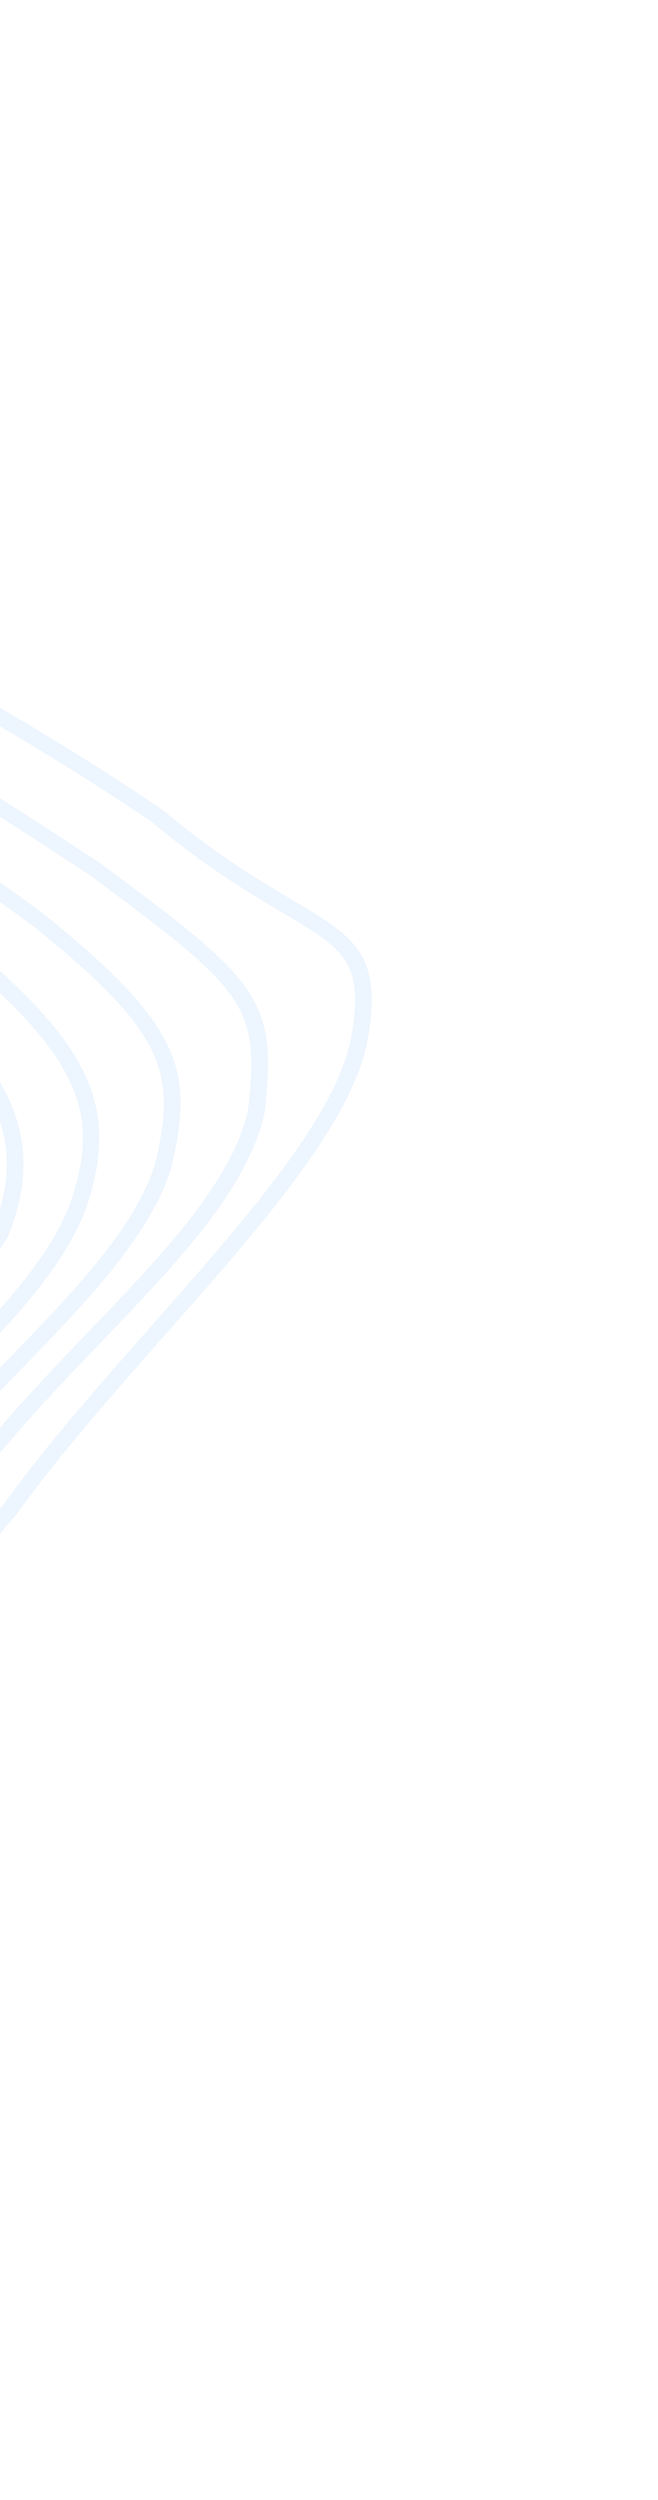 <svg width="219" height="832" viewBox="0 0 219 832" fill="none" xmlns="http://www.w3.org/2000/svg">
<g opacity="0.2">
<path d="M122.51 323.167C124.194 328.936 124.177 336.328 122.259 346.636C116.903 374.059 86.759 408.245 54.869 444.354C37.368 464.224 19.257 484.741 5.227 504.338C-21.646 534.523 -33.704 577.457 -45.407 619.017C-53.944 649.381 -62.04 678.059 -75.377 702.009L-75.407 702.058C-85.921 720.167 -98.188 730.448 -112.88 733.481C-141.55 739.414 -175.25 716.702 -214.269 690.36L-218.023 687.839C-247.058 668.338 -285.317 644.299 -342.024 609.816L-346.704 606.858C-396.1 575.682 -457.581 536.853 -504.975 478.622C-608.805 364.177 -591.274 237.347 -546.652 187.687C-493.164 134.187 -423.768 120.6 -281.299 135.685C-132.719 151.632 2.754 234.595 54.089 269.528C72.059 284.572 86.603 293.195 97.22 299.465C110.646 307.451 119.437 312.634 122.51 323.167ZM-80.346 699.579C-67.299 676.157 -59.301 647.752 -50.81 617.69C-38.982 575.643 -26.74 532.124 0.743 501.291C14.762 481.655 32.974 461.03 50.547 441.101C81.959 405.483 111.636 371.827 116.762 345.747C121.471 320.061 114.6 315.982 94.198 303.861C83.412 297.467 68.604 288.7 50.517 273.561C-0.246 239.068 -134.706 156.687 -281.96 140.87C-422.374 125.985 -490.562 139.15 -542.533 191.156C-585.804 239.362 -602.583 363.144 -500.718 475.417C-453.764 533.051 -392.716 571.612 -343.69 602.589L-339.021 605.508C-282.261 640.019 -243.95 664.086 -214.85 683.655L-211.097 686.177C-173.176 711.793 -140.417 733.865 -114.214 728.456C-101.118 725.732 -90.071 716.29 -80.346 699.579Z" fill="#A7CEFC"/>
<path d="M87.489 340.172C89.816 348.147 89.547 357.26 88.093 370.066L88.077 370.319C82.621 395.563 58.917 420.318 33.85 446.486C16.702 464.357 -0.974 482.856 -15.096 503.343C-38.994 533.208 -54.461 567.181 -69.424 599.993C-79.451 622.046 -88.943 642.888 -100.612 661.901L-100.864 662.253C-136.586 703.907 -162.711 686.765 -210.159 655.697C-215.316 652.318 -220.748 648.758 -226.526 645.076C-236.671 637.529 -247.867 629.578 -259.739 621.129C-312.53 583.616 -384.824 532.186 -454.797 451.761C-532.873 351.626 -525.024 257.491 -482.641 208.555C-438.044 158.991 -367.642 156.651 -245.048 169.853C-120.081 186.621 -23.934 249.694 27.712 283.588L33.472 287.358C68.574 313.371 82.969 324.685 87.489 340.172ZM82.559 369.353C86.471 334.405 81.754 329.798 30.194 291.484L24.593 287.799C-26.662 254.183 -122.09 191.597 -245.638 174.978C-366.177 161.975 -435.315 164.088 -478.266 211.836C-519.291 259.192 -526.595 350.787 -450.352 448.592C-380.903 528.441 -308.906 579.612 -256.368 617.021C-244.495 625.47 -233.3 633.422 -223.219 640.901C-217.599 644.497 -212.167 648.058 -206.968 651.426C-159.467 682.522 -137.739 696.763 -105.328 659.119C-93.882 640.41 -84.51 619.763 -74.551 597.934C-59.502 564.811 -43.884 530.593 -19.692 500.366C-5.449 479.683 12.399 461.017 29.68 442.989C54.166 417.42 77.321 393.216 82.559 369.353Z" fill="#A7CEFC"/>
<path d="M58.372 354.58C61.343 364.762 60.209 375.165 57.02 388.563C50.091 411.346 28.497 433.588 5.683 457.126C-7.901 471.09 -21.91 485.573 -34.082 501.181C-53.787 523.664 -69.04 548.329 -83.834 572.134C-95.967 591.674 -107.398 610.129 -120.228 625.609L-120.432 625.825C-155.607 659.457 -182.214 640.195 -230.54 605.198L-231.101 604.797L-239.382 598.162C-286.398 560.353 -350.805 508.566 -409.356 430.319C-473.951 336.837 -457.431 263.148 -423.728 228.425C-387.789 191.327 -327.326 183.381 -215.039 200.982C-136.399 214.58 -59.124 249.342 14.628 304.266C41.446 325.924 54.124 340.024 58.372 354.58ZM-124.602 622.328C-112.046 607.123 -100.695 588.854 -88.723 569.519C-73.85 545.529 -58.424 520.697 -38.557 498.009C-26.336 482.264 -12.173 467.701 1.512 453.629C23.931 430.562 45.078 408.762 51.619 387.237C58.952 356.72 54.765 343.435 11.087 308.249C-61.912 253.928 -138.325 219.535 -215.983 206.11C-326.129 188.854 -385.135 196.317 -419.64 231.942C-454.604 267.971 -463.593 342.379 -404.81 427.499C-346.711 505.111 -282.643 556.65 -235.818 594.257L-227.199 601.14C-178.534 636.385 -156.255 652.522 -124.602 622.328Z" fill="#A7CEFC"/>
<path d="M31.104 365.121C34.425 376.501 33.362 388.213 28.646 402.151L28.627 402.239C20.706 423.438 0.179 444.005 -21.508 465.769C-31.568 475.836 -41.922 486.266 -51.516 497.173C-65.877 512.115 -78.574 527.893 -90.805 543.141C-105.839 561.858 -120.052 579.585 -135.072 592.574C-167.7 616.823 -193.533 599.448 -232.301 567.996C-269.877 535.007 -324.815 483.263 -368.531 414.031C-405.015 346.628 -408.009 290.153 -377.049 254.864C-343.708 216.79 -275.915 207.538 -191.036 229.47C-92.649 250.112 -22.805 303.831 -3.769 319.808C15.795 336.983 26.924 350.798 31.104 365.121ZM23.343 400.552C32.11 374.498 29.736 356.33 -7.531 323.638C-26.27 307.919 -95.203 254.889 -192.356 234.524C-275.12 213.15 -340.836 221.768 -372.706 258.193C-402.195 291.834 -398.945 346.296 -363.602 411.615C-320.319 480.124 -265.795 531.513 -228.528 564.205C-188.645 596.586 -166.753 609.579 -138.647 588.682C-124.169 576.118 -110.118 558.596 -95.216 540.036C-82.883 524.68 -70.167 508.815 -55.693 493.803C-46.111 482.858 -35.633 472.397 -25.542 462.281C-4.326 440.881 15.783 420.708 23.343 400.552Z" fill="#A7CEFC"/>
<path d="M5.817 373.481C9.341 385.558 8.154 397.756 2.663 411.47L2.464 411.851C-32.453 467.777 -126.691 546.927 -145.206 562.226L-145.657 562.503C-174.087 577.878 -197.283 564.668 -230.131 534.955C-259.772 506.653 -301.402 460.682 -331.632 402.24C-357.665 347.992 -357.203 302.452 -330.345 273.939C-300.5 242.286 -243.057 235.579 -172.745 255.493C-105.793 271.795 -50.883 306.575 -21.851 333.7C-6.955 347.957 2.078 360.669 5.817 373.481ZM-2.462 409.412C7.933 383.166 1.605 363.607 -25.794 337.366C-54.283 310.73 -108.253 276.59 -174.211 260.5C-241.476 241.454 -298.23 247.784 -326.145 277.386C-351.521 304.29 -351.705 347.895 -326.582 400.085C-296.691 457.822 -255.48 503.274 -226.188 531.289C-194.774 559.736 -174.114 571.703 -148.661 558.14C-95.477 514.189 -29.213 452.127 -2.462 409.412Z" fill="#A7CEFC"/>
<path d="M-17.472 381.386C-13.699 394.314 -15.029 406.63 -21.454 417.296C-46.698 459.848 -110.524 513.385 -152.061 534.763C-161.87 539.002 -172.639 539.038 -184.116 534.975C-219.492 522.439 -262.163 470.005 -298.254 394.67C-315.781 351.482 -312.721 315.301 -289.64 292.697C-263.486 267.096 -215.96 262.29 -159.301 279.505C-87.3 302.321 -35.191 337.997 -19.806 374.908C-18.861 377.082 -18.093 379.257 -17.472 381.386ZM-298.863 376.318C-297.304 381.659 -295.399 387.123 -293.107 392.698C-257.694 466.623 -216.2 518.061 -182.179 530.06C-172.086 533.633 -162.815 533.634 -154.583 530.074C-113.9 509.113 -51.094 456.49 -26.301 414.672C-19.677 403.625 -19.209 390.484 -24.957 376.715C-39.747 341.233 -90.592 306.699 -160.978 284.398C-214.713 268.081 -261.292 272.489 -285.584 296.262C-304.176 314.485 -308.724 342.527 -298.863 376.318Z" fill="#A7CEFC"/>
</g>
</svg>
